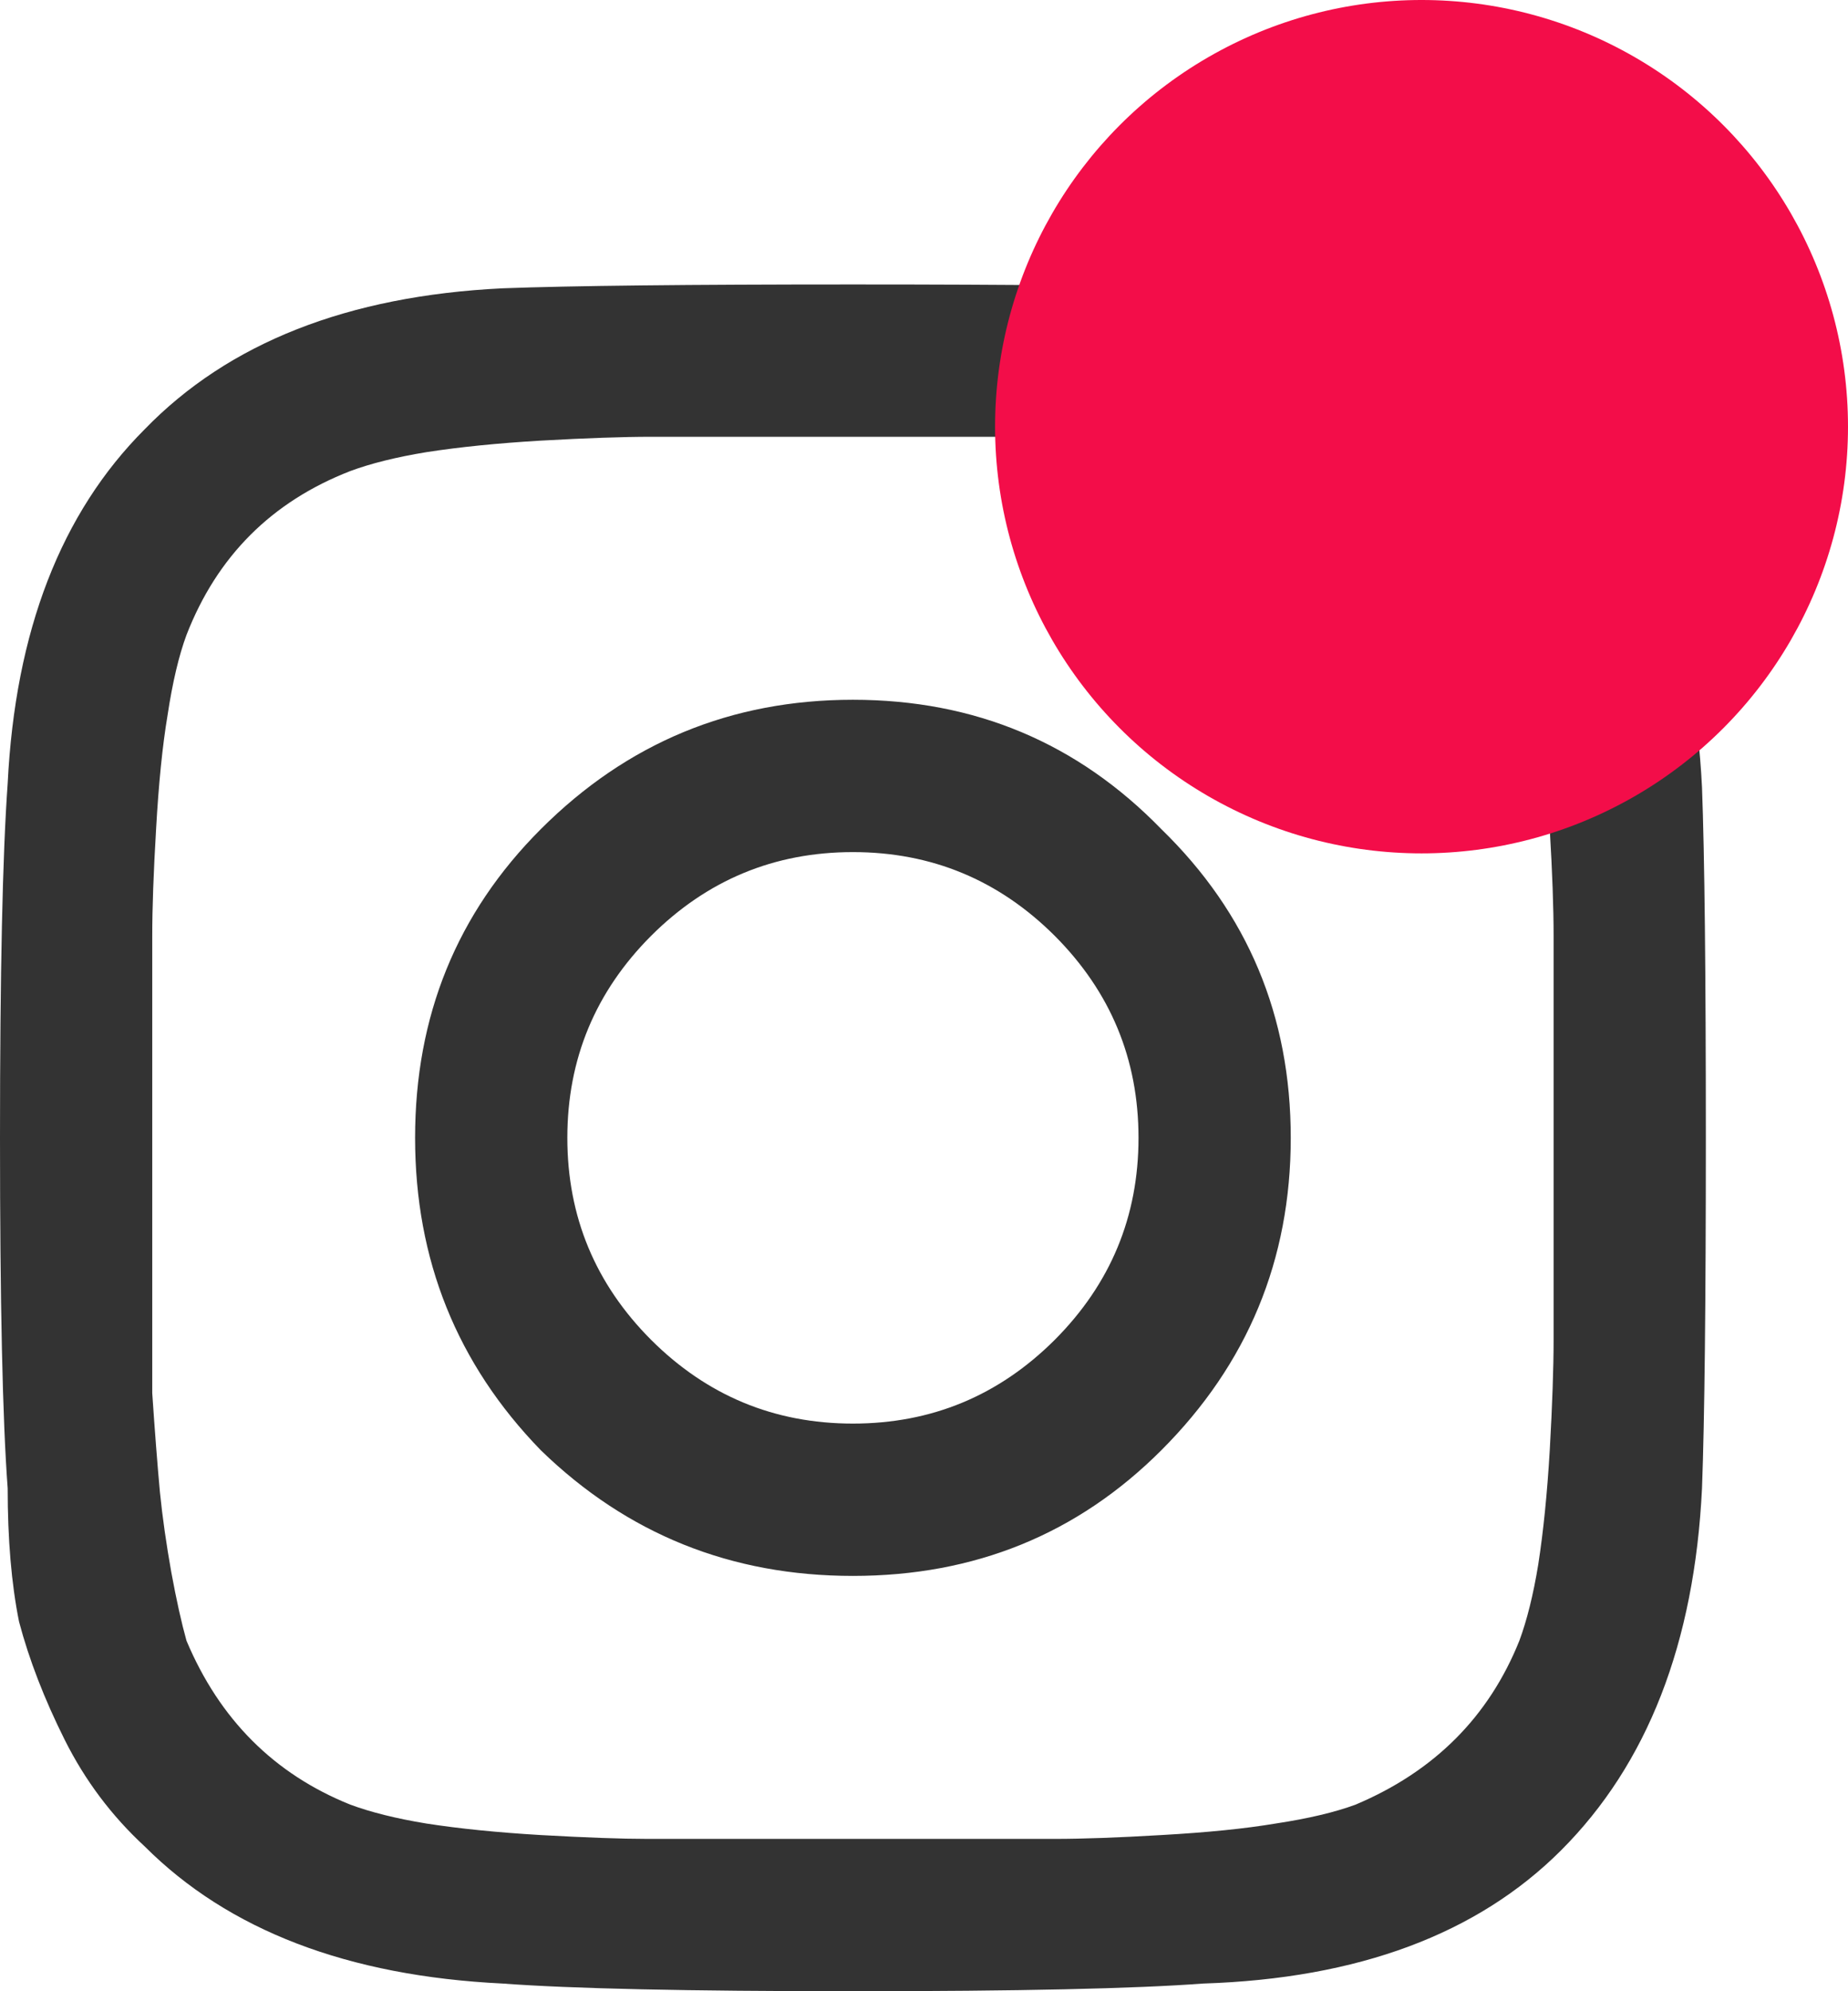 <svg width="13"
  height="14"
  viewBox="0 0 13 14"
  fill="none"
  xmlns="http://www.w3.org/2000/svg"
>
  <path
    d="M3.804 5.83C4.411 5.223 5.143 4.92 6 4.92C6.857 4.92 7.58 5.223 8.17 5.83C8.777 6.42 9.08 7.143 9.08 8C9.08 8.857 8.777 9.589 8.17 10.196C7.58 10.786 6.857 11.08 6 11.08C5.143 11.08 4.411 10.786 3.804 10.196C3.214 9.589 2.92 8.857 2.92 8C2.92 7.143 3.214 6.42 3.804 5.83ZM4.58 9.42C4.973 9.812 5.446 10.009 6 10.009C6.554 10.009 7.027 9.812 7.42 9.42C7.812 9.027 8.009 8.554 8.009 8C8.009 7.446 7.812 6.973 7.42 6.58C7.027 6.188 6.554 5.991 6 5.991C5.446 5.991 4.973 6.188 4.58 6.58C4.188 6.973 3.991 7.446 3.991 8C3.991 8.554 4.188 9.027 4.58 9.42ZM9.696 4.304C9.839 4.429 9.911 4.589 9.911 4.786C9.911 4.982 9.839 5.152 9.696 5.295C9.571 5.438 9.411 5.509 9.214 5.509C9.018 5.509 8.848 5.438 8.705 5.295C8.562 5.152 8.491 4.982 8.491 4.786C8.491 4.589 8.562 4.429 8.705 4.304C8.848 4.161 9.018 4.089 9.214 4.089C9.411 4.089 9.571 4.161 9.696 4.304ZM11.973 5.536C11.991 6.018 12 6.839 12 8C12 9.161 11.991 9.982 11.973 10.464C11.92 11.554 11.589 12.402 10.982 13.009C10.393 13.598 9.554 13.911 8.464 13.946C7.982 13.982 7.161 14 6 14C4.839 14 4.018 13.982 3.536 13.946C2.446 13.893 1.607 13.571 1.018 12.982C0.786 12.768 0.598 12.518 0.455 12.232C0.312 11.946 0.205 11.67 0.134 11.402C0.08 11.134 0.054 10.821 0.054 10.464C0.018 9.982 0 9.161 0 8C0 6.839 0.018 6.009 0.054 5.509C0.107 4.438 0.429 3.607 1.018 3.018C1.607 2.411 2.446 2.08 3.536 2.027C4.018 2.009 4.839 2 6 2C7.161 2 7.982 2.009 8.464 2.027C9.554 2.08 10.393 2.411 10.982 3.018C11.589 3.607 11.92 4.446 11.973 5.536ZM10.688 11.536C10.741 11.393 10.786 11.214 10.821 11C10.857 10.768 10.884 10.5 10.902 10.196C10.92 9.875 10.929 9.616 10.929 9.42C10.929 9.223 10.929 8.946 10.929 8.589C10.929 8.232 10.929 8.036 10.929 8C10.929 7.946 10.929 7.75 10.929 7.411C10.929 7.054 10.929 6.777 10.929 6.58C10.929 6.384 10.92 6.134 10.902 5.83C10.884 5.509 10.857 5.241 10.821 5.027C10.786 4.795 10.741 4.607 10.688 4.464C10.473 3.911 10.089 3.527 9.536 3.312C9.393 3.259 9.205 3.214 8.973 3.179C8.759 3.143 8.491 3.116 8.17 3.098C7.866 3.08 7.616 3.071 7.42 3.071C7.241 3.071 6.964 3.071 6.589 3.071C6.232 3.071 6.036 3.071 6 3.071C5.964 3.071 5.768 3.071 5.411 3.071C5.054 3.071 4.777 3.071 4.58 3.071C4.384 3.071 4.125 3.08 3.804 3.098C3.5 3.116 3.232 3.143 3 3.179C2.786 3.214 2.607 3.259 2.464 3.312C1.911 3.527 1.527 3.911 1.312 4.464C1.259 4.607 1.214 4.795 1.179 5.027C1.143 5.241 1.116 5.509 1.098 5.83C1.08 6.134 1.071 6.384 1.071 6.58C1.071 6.759 1.071 7.036 1.071 7.411C1.071 7.768 1.071 7.964 1.071 8C1.071 8.071 1.071 8.241 1.071 8.509C1.071 8.759 1.071 8.973 1.071 9.152C1.071 9.312 1.071 9.527 1.071 9.795C1.089 10.062 1.107 10.295 1.125 10.491C1.143 10.67 1.17 10.857 1.205 11.054C1.241 11.25 1.277 11.411 1.312 11.536C1.545 12.089 1.929 12.473 2.464 12.688C2.607 12.741 2.786 12.786 3 12.821C3.232 12.857 3.5 12.884 3.804 12.902C4.125 12.92 4.375 12.929 4.554 12.929C4.75 12.929 5.027 12.929 5.384 12.929C5.759 12.929 5.964 12.929 6 12.929C6.054 12.929 6.25 12.929 6.589 12.929C6.946 12.929 7.223 12.929 7.42 12.929C7.616 12.929 7.866 12.92 8.17 12.902C8.491 12.884 8.759 12.857 8.973 12.821C9.205 12.786 9.393 12.741 9.536 12.688C10.089 12.455 10.473 12.071 10.688 11.536Z"
    fill="#333333"
  />
  <circle
    cx="10"
    cy="3"
    r="3"
    fill="#F30D49"
  />
</svg>
